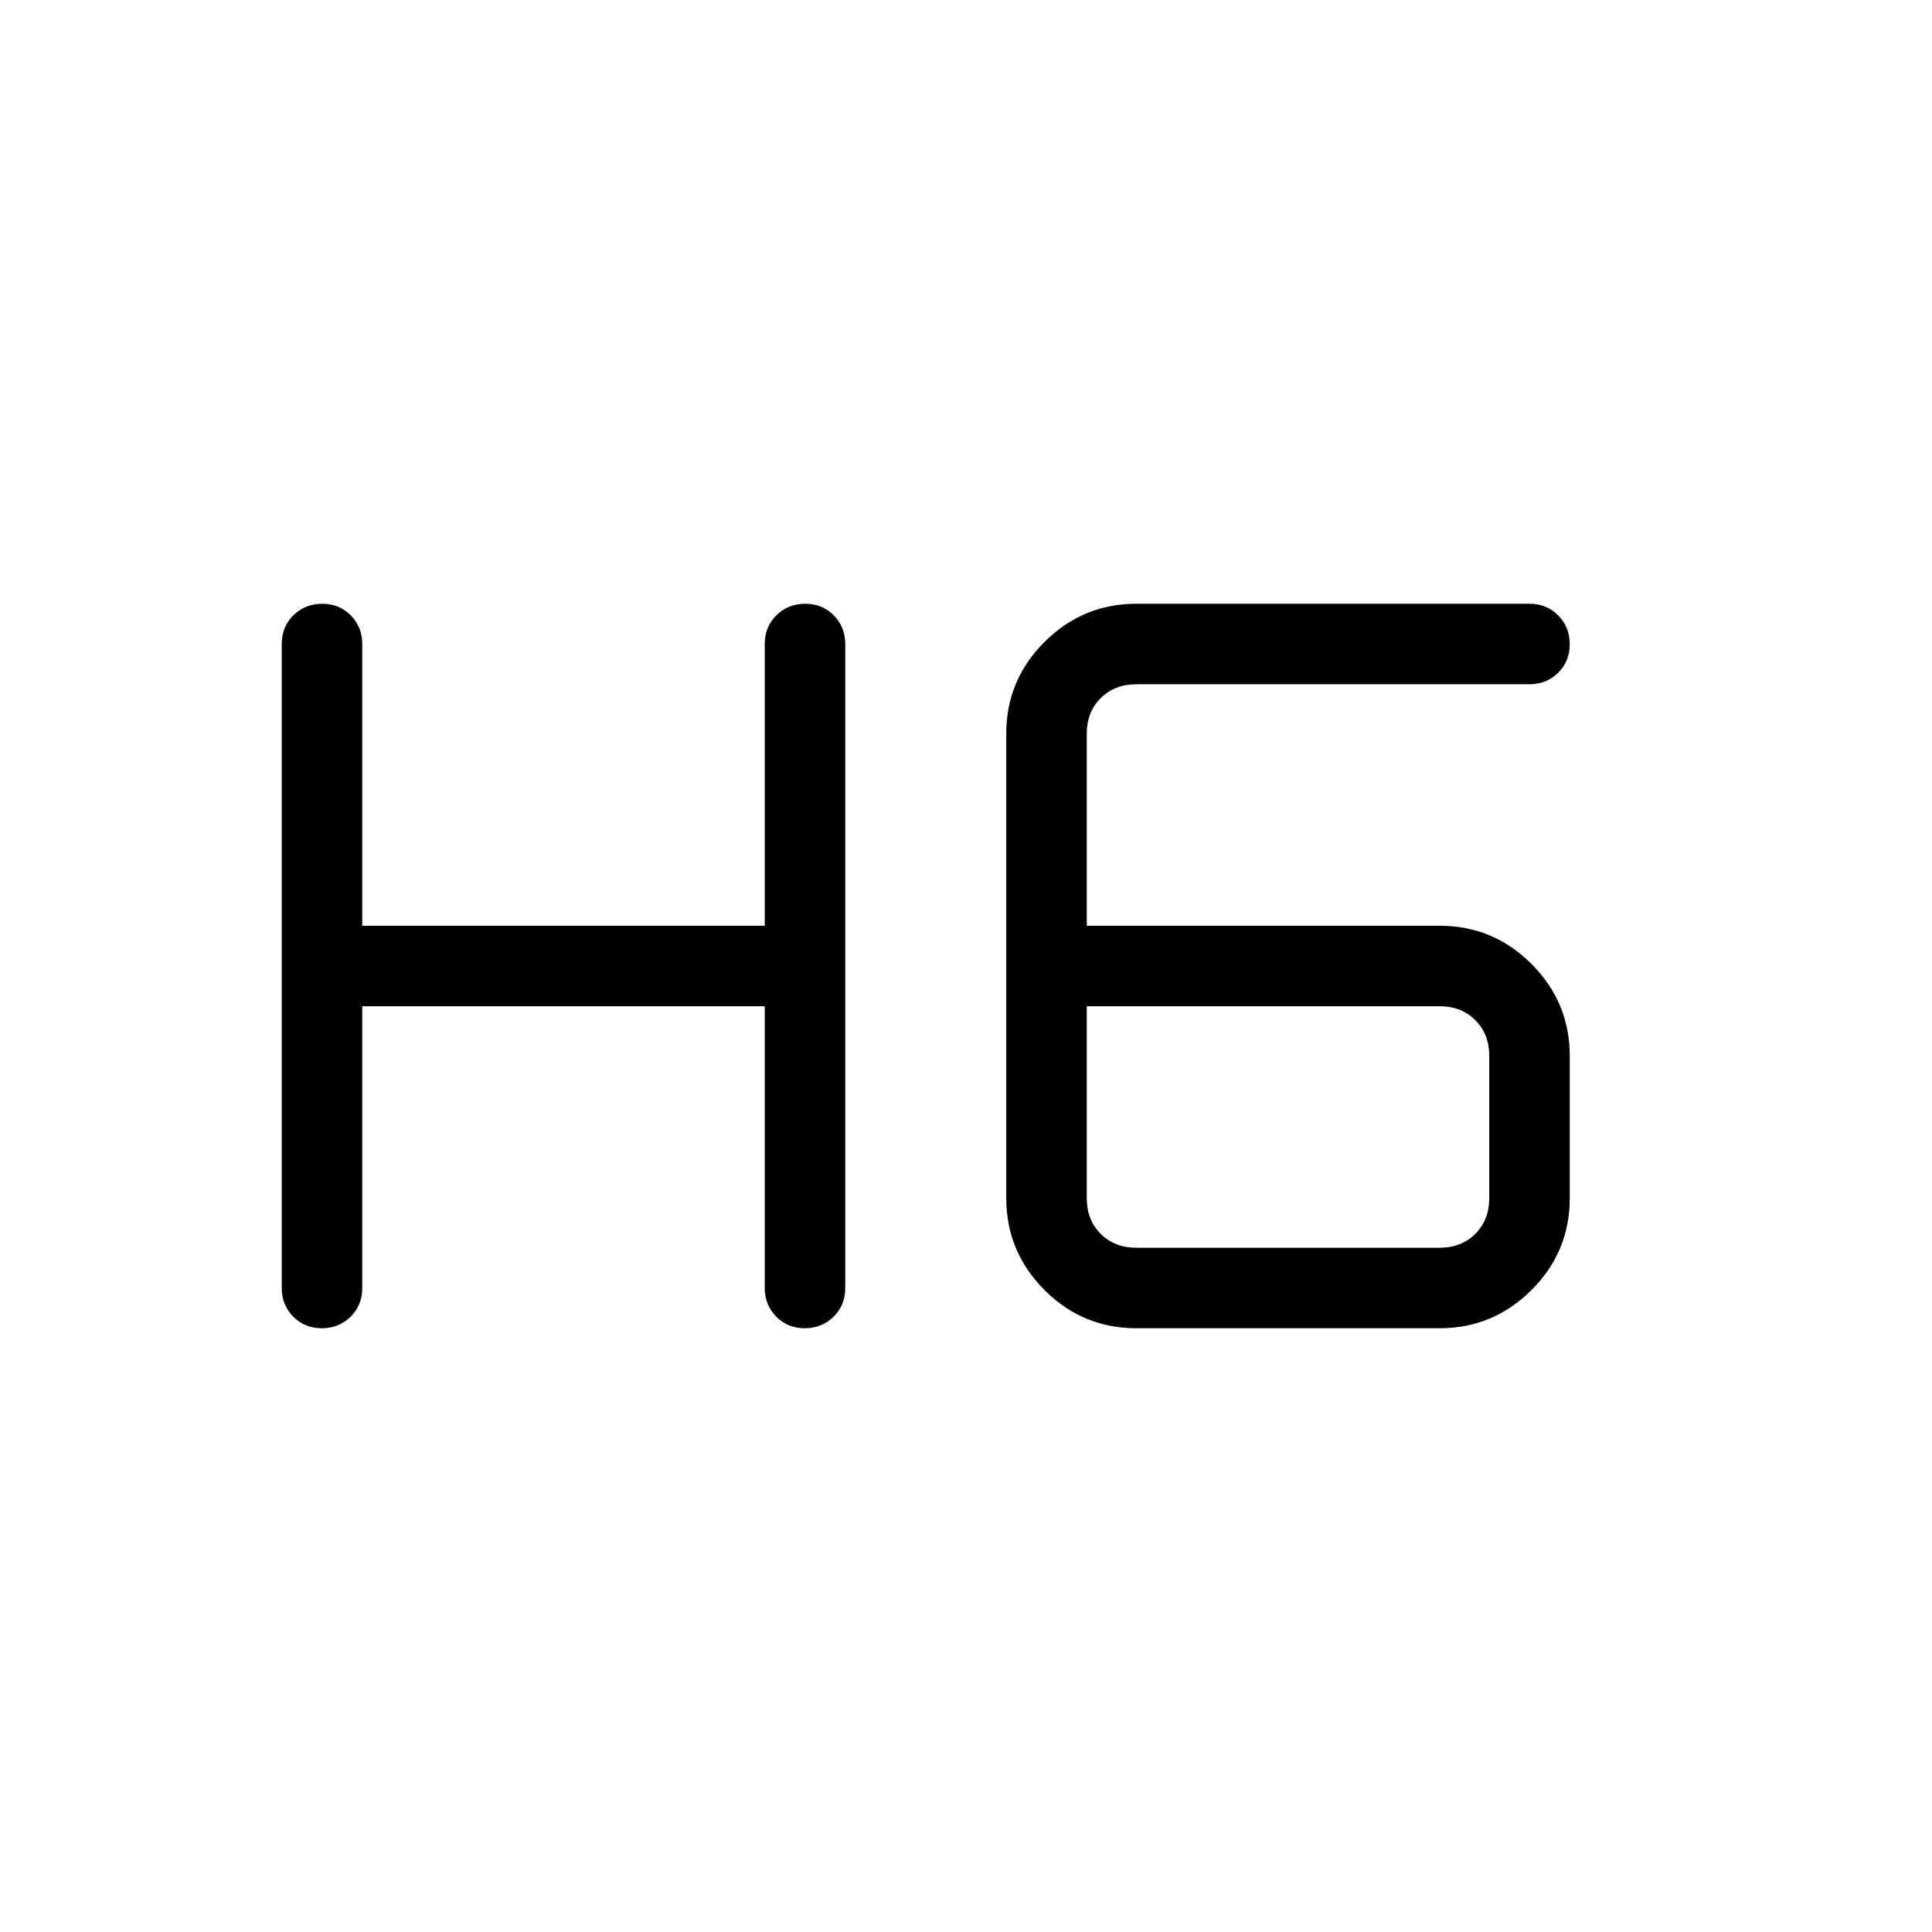 <svg xmlns="http://www.w3.org/2000/svg" width="1em" height="1em" viewBox="0 0 24 24"><path fill="currentColor" d="M4 16.5q-.214 0-.357-.144T3.5 16V8q0-.213.144-.356t.357-.144t.356.144T4.5 8v3.5h5V8q0-.213.144-.356t.357-.144t.356.144T10.5 8v8q0 .213-.144.356t-.357.144t-.356-.144T9.5 16v-3.5h-5V16q0 .213-.144.356t-.357.144m10.117 0q-.667 0-1.141-.475t-.475-1.14v-5.77q0-.666.475-1.14t1.14-.475H19q.213 0 .356.144t.144.357t-.144.356T19 8.5h-4.884q-.27 0-.443.173t-.173.443V11.5h4.385q.666 0 1.14.475t.475 1.14v1.77q0 .666-.475 1.14t-1.14.475zm-.616-4v2.385q0 .269.173.442t.443.173h3.769q.269 0 .442-.173t.173-.442v-1.77q0-.269-.173-.442t-.442-.173z"/></svg>